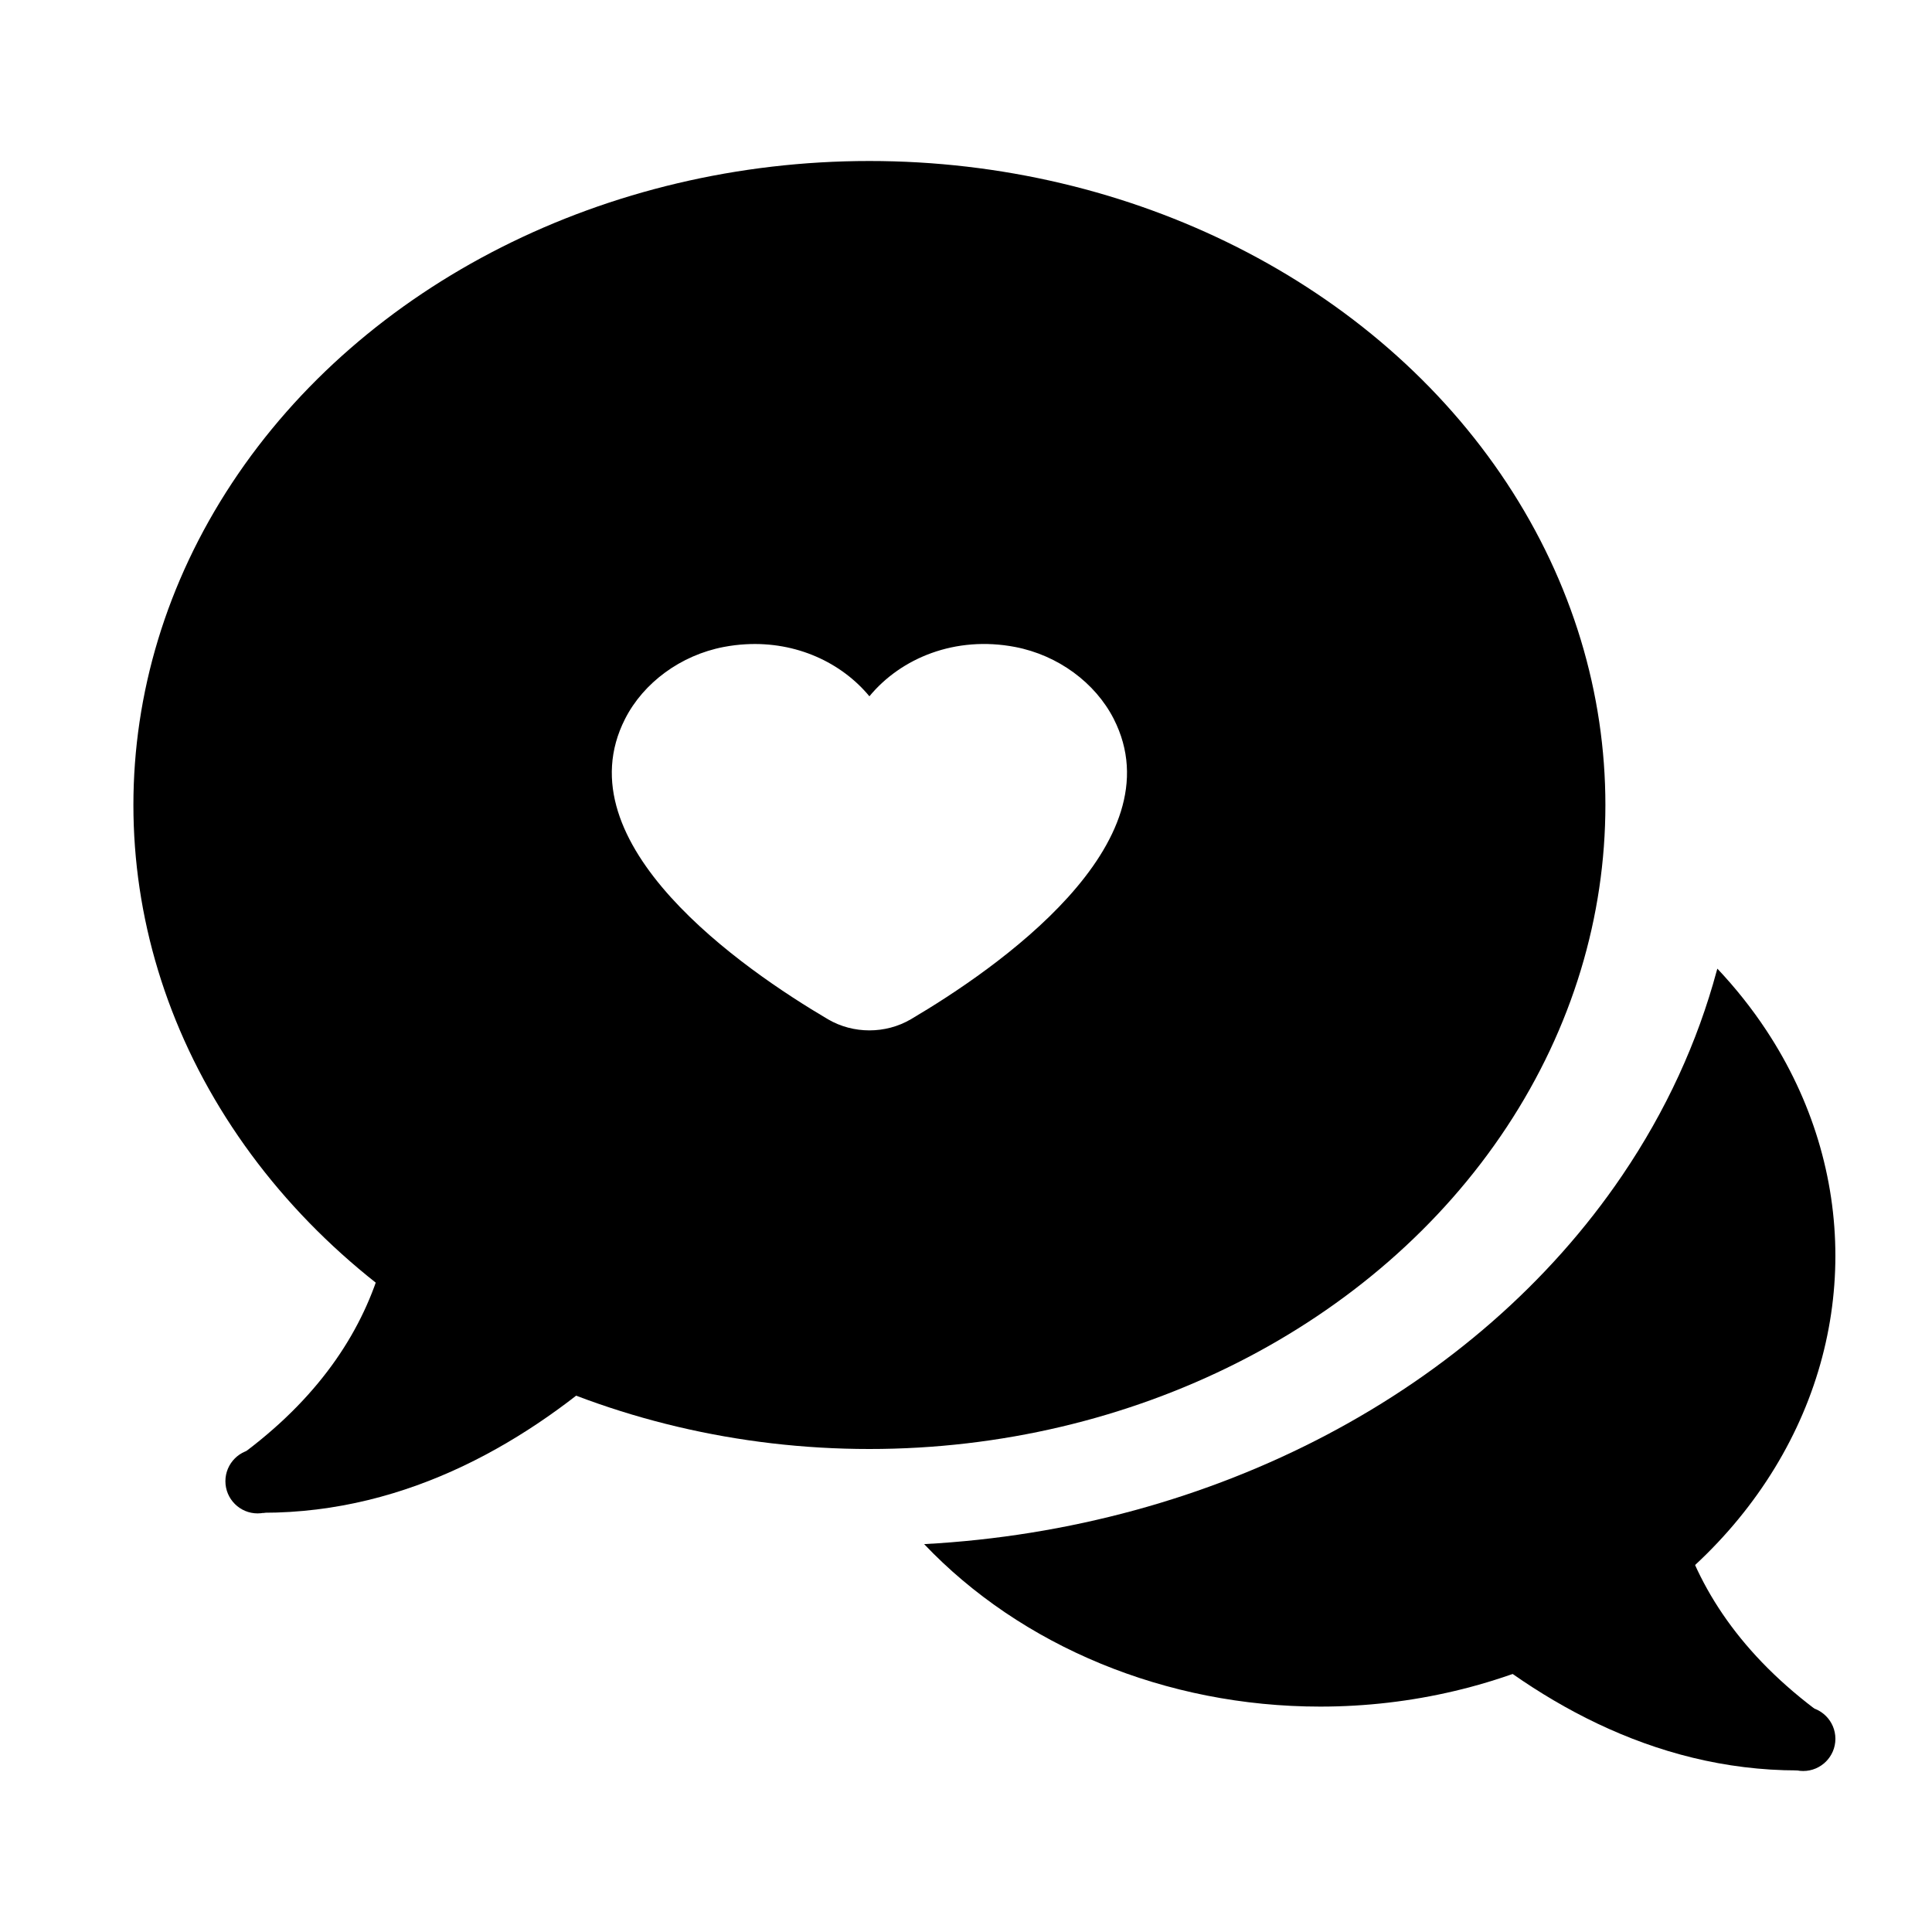<?xml version="1.0" encoding="UTF-8"?>
<svg width="300px" height="300px" viewBox="0 0 30 30" version="1.1" xmlns="http://www.w3.org/2000/svg" xmlns:xlink="http://www.w3.org/1999/xlink">
    <!-- Generator: Sketch 61.2 (89653) - https://sketch.com -->
    <title>social</title>
    <desc>Created with Sketch.</desc>
    <g id="Page-1" stroke="none" stroke-width="1" fill="none" fill-rule="evenodd">
        <g id="Group" transform="translate(1.5, 2.5)" fill="#000000" fill-rule="nonzero">
            <path d="M26.5,24 C26.224,24 26,24.224 26,24.5 C26,24.776 26.224,25 26.5,25 C26.776,25 27,24.776 27,24.5 C27,24.224 26.776,24 26.5,24 Z" id="Path"></path>
            <path d="M24.537,20.997 C24.808,22.048 25.448,23.103 26.678,24.035 L26.417,24.991 C24.141,24.991 22.254,23.858 20.847,22.578 C20.939,22.062 24.537,20.997 24.537,20.997 Z" id="Path"></path>
            <path d="M25.167,12.541 C25.448,12.839 25.703,13.159 25.928,13.5 C27.357,15.666 27.357,18.334 25.928,20.5 C24.499,22.666 21.858,24 19,24 C16.601,24 14.355,23.06 12.85,21.477 C17.342,21.236 21.422,19.098 23.691,15.75 C24.372,14.746 24.86,13.677 25.156,12.579 Z" id="Combined-Shape"></path>
            <path d="M12,0 C16.083,0 19.856,1.906 21.897,5 C23.939,8.094 23.939,11.906 21.897,15 C19.856,18.094 16.083,20 12,20 C7.917,20 4.144,18.094 2.103,15 C0.061,11.906 0.061,8.094 2.103,5 C4.144,1.906 7.917,0 12,0 Z M12,8.312 C11.569,7.791 10.869,7.46 10.081,7.504 C9.968,7.51 9.854,7.524 9.738,7.546 C9.069,7.674 8.492,8.102 8.207,8.661 C7.216,10.604 10.037,12.55 11.358,13.328 C11.749,13.557 12.251,13.557 12.642,13.328 C13.963,12.55 16.785,10.604 15.793,8.661 C15.507,8.102 14.93,7.674 14.262,7.546 C13.336,7.369 12.492,7.716 12,8.312 Z" id="Path-2"></path>
            <path d="M2.5,20 C2.224,20 2,20.224 2,20.5 C2,20.776 2.224,21 2.5,21 C2.776,21 3,20.776 3,20.5 C3,20.224 2.776,20 2.5,20 Z" id="Path"></path>
            <path d="M8,17 C8,15.879 8.218,14.806 8.601,13.8 L3,11 C3,11 7.078,16.434 2.322,20.034 L2.583,20.99 C4.859,20.99 6.746,19.857 8.153,18.577 C8.061,18.062 8,17.538 8,17 Z" id="Path"></path>
        </g>
    </g>
</svg>
